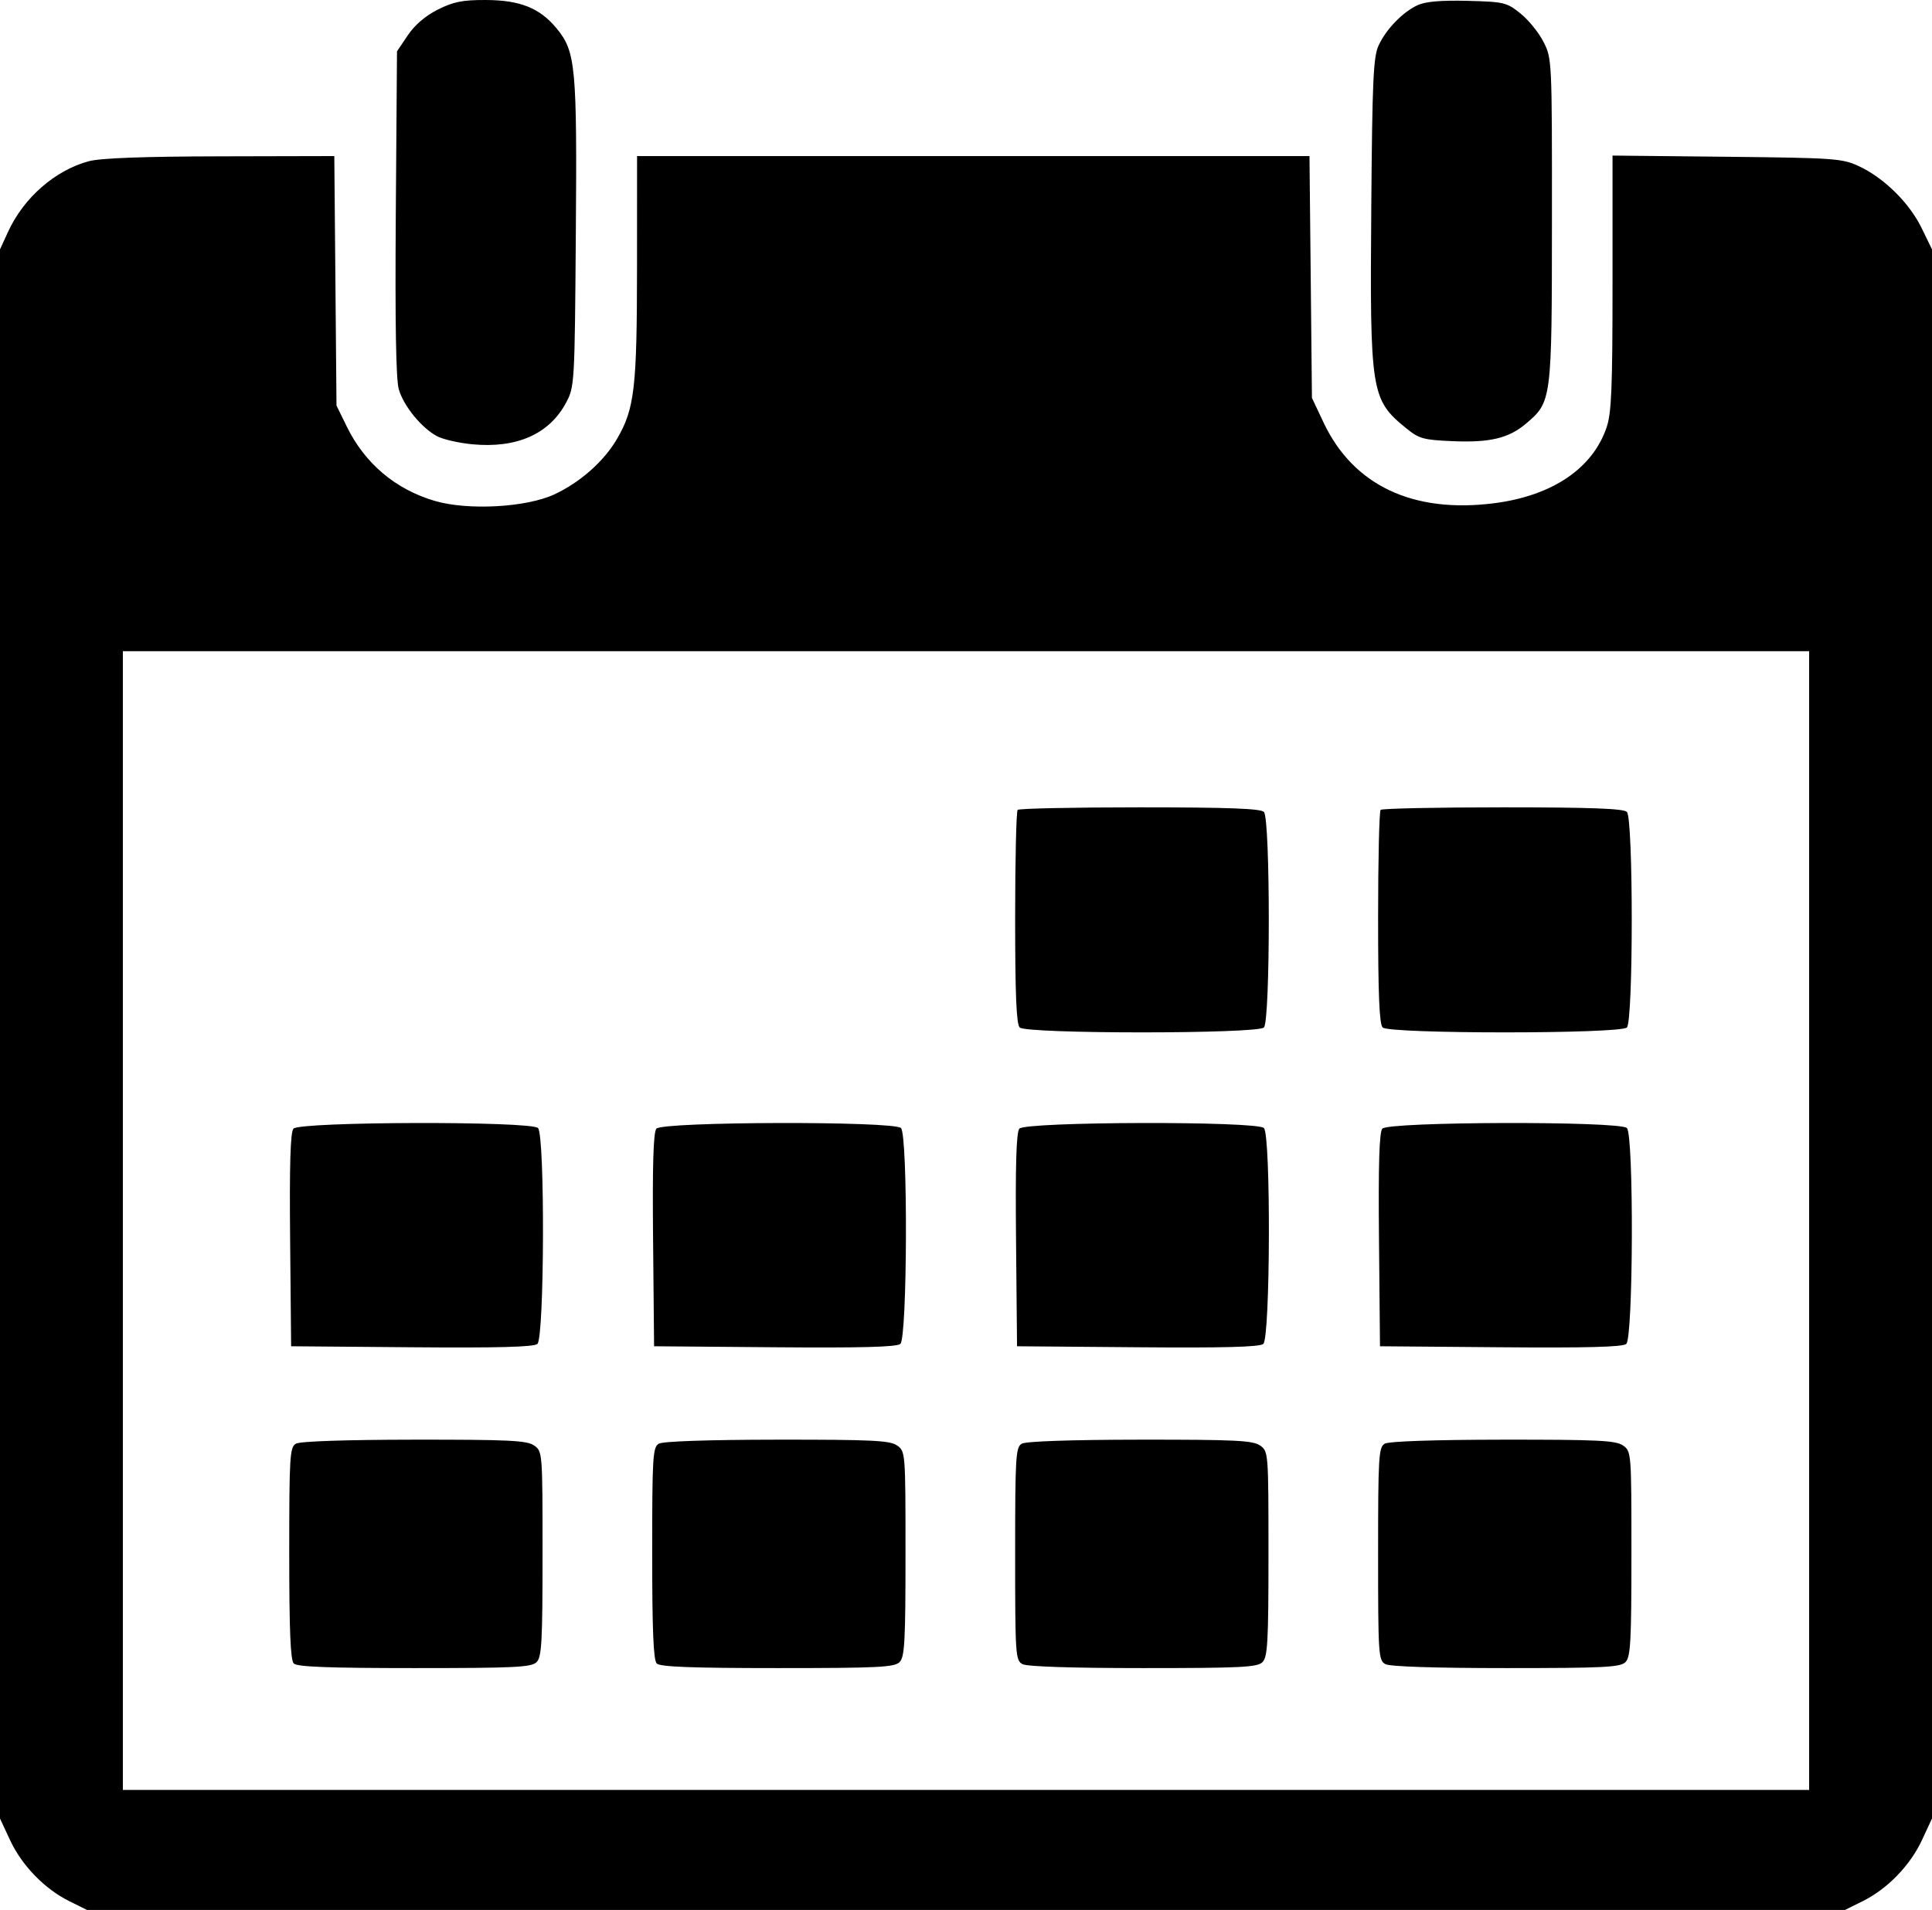 <svg width="89" height="88" viewBox="0 0 89 88" xmlns="http://www.w3.org/2000/svg">
    <path
        d="M20.17 0.441C19.6 0.727 19.106 1.15 18.786 1.626L18.288 2.365L18.233 9.823C18.196 14.914 18.24 17.491 18.372 17.942C18.597 18.715 19.433 19.733 20.147 20.105C20.423 20.248 21.15 20.413 21.763 20.471C23.814 20.664 25.313 19.995 26.083 18.543C26.466 17.822 26.475 17.671 26.526 10.817C26.585 3.078 26.521 2.384 25.653 1.323C24.874 0.371 23.966 0.005 22.371 8.43838e-05C21.307 -0.003 20.886 0.081 20.17 0.441ZM65.313 0.234C64.617 0.554 63.848 1.347 63.504 2.102C63.264 2.626 63.215 3.714 63.17 9.513C63.103 18.094 63.152 18.404 64.774 19.728C65.373 20.216 65.566 20.27 66.925 20.327C68.634 20.4 69.503 20.191 70.294 19.521C71.483 18.513 71.488 18.47 71.492 10.168C71.496 2.769 71.493 2.696 71.104 1.93C70.889 1.505 70.411 0.916 70.043 0.621C69.409 0.111 69.286 0.082 67.605 0.039C66.394 0.008 65.671 0.07 65.313 0.234ZM4.084 7.43C2.529 7.853 1.093 9.11 0.372 10.679L0 11.49V47.639V83.788L0.462 84.781C1.007 85.952 2.052 87.03 3.188 87.594L4.006 88H44.5H84.994L85.811 87.594C86.948 87.03 87.993 85.952 88.538 84.781L89 83.788V47.639V11.49L88.518 10.5C87.954 9.345 86.788 8.195 85.634 7.658C84.866 7.3 84.52 7.276 79.551 7.223L74.283 7.168V13.027C74.283 17.865 74.236 19.025 74.012 19.686C73.371 21.581 71.515 22.838 68.848 23.184C65.1 23.669 62.344 22.37 60.975 19.475L60.436 18.334L60.38 12.762L60.323 7.191H44.835H29.347L29.345 12.324C29.342 17.886 29.232 18.832 28.426 20.217C27.822 21.255 26.732 22.222 25.537 22.779C24.243 23.381 21.56 23.528 20.031 23.08C18.22 22.549 16.806 21.355 15.973 19.65L15.501 18.685L15.451 12.938L15.4 7.191L10.139 7.203C6.563 7.211 4.623 7.284 4.084 7.43ZM83.34 56.238V82.472H44.5H5.66V56.238V30.003H44.5H83.34V56.238ZM46.88 37.315C46.816 37.38 46.764 39.614 46.764 42.281C46.764 45.819 46.821 47.188 46.973 47.341C47.272 47.642 57.926 47.642 58.224 47.341C58.523 47.041 58.523 37.709 58.224 37.409C58.071 37.254 56.559 37.198 52.506 37.198C49.476 37.198 46.944 37.251 46.88 37.315ZM63.6 37.315C63.537 37.38 63.484 39.614 63.484 42.281C63.484 45.819 63.541 47.188 63.693 47.341C63.992 47.642 74.646 47.642 74.945 47.341C75.243 47.041 75.243 37.709 74.945 37.409C74.791 37.254 73.279 37.198 69.226 37.198C66.196 37.198 63.664 37.251 63.6 37.315ZM13.517 52.004C13.376 52.174 13.332 53.674 13.365 57.137L13.411 62.029L18.963 62.075C22.916 62.108 24.585 62.064 24.755 61.922C25.08 61.65 25.108 52.3 24.784 51.974C24.459 51.647 13.787 51.675 13.517 52.004ZM30.237 52.004C30.096 52.174 30.052 53.674 30.085 57.137L30.131 62.029L35.684 62.075C39.636 62.108 41.305 62.064 41.475 61.922C41.8 61.65 41.828 52.3 41.504 51.974C41.179 51.647 30.508 51.675 30.237 52.004ZM46.957 52.004C46.817 52.174 46.772 53.674 46.805 57.137L46.851 62.029L52.404 62.075C56.356 62.108 58.025 62.064 58.195 61.922C58.52 61.65 58.548 52.3 58.224 51.974C57.9 51.647 47.228 51.675 46.957 52.004ZM63.677 52.004C63.537 52.174 63.492 53.674 63.525 57.137L63.571 62.029L69.124 62.075C73.076 62.108 74.745 62.064 74.915 61.922C75.24 61.65 75.268 52.3 74.945 51.974C74.62 51.647 63.948 51.675 63.677 52.004ZM13.629 66.518C13.35 66.681 13.324 67.114 13.324 71.566C13.324 75.12 13.38 76.493 13.533 76.646C13.686 76.801 15.163 76.857 19.094 76.857C23.727 76.857 24.483 76.82 24.72 76.581C24.955 76.344 24.993 75.643 24.993 71.59C24.993 66.916 24.99 66.872 24.606 66.601C24.276 66.369 23.455 66.329 19.076 66.333C15.908 66.337 13.816 66.407 13.629 66.518ZM30.349 66.518C30.07 66.681 30.044 67.114 30.044 71.566C30.044 75.12 30.101 76.493 30.253 76.646C30.407 76.801 31.884 76.857 35.814 76.857C40.447 76.857 41.203 76.82 41.44 76.581C41.675 76.344 41.713 75.643 41.713 71.59C41.713 66.916 41.71 66.872 41.326 66.601C40.997 66.369 40.175 66.329 35.796 66.333C32.629 66.337 30.537 66.407 30.349 66.518ZM47.069 66.518C46.79 66.681 46.764 67.115 46.764 71.595C46.764 76.259 46.78 76.502 47.101 76.675C47.312 76.789 49.394 76.857 52.662 76.857C57.179 76.857 57.923 76.82 58.16 76.581C58.395 76.344 58.434 75.643 58.434 71.59C58.434 66.916 58.43 66.872 58.046 66.601C57.717 66.369 56.895 66.329 52.516 66.333C49.349 66.337 47.257 66.407 47.069 66.518ZM63.789 66.518C63.51 66.681 63.484 67.115 63.484 71.595C63.484 76.259 63.501 76.502 63.821 76.675C64.032 76.789 66.114 76.857 69.382 76.857C73.899 76.857 74.643 76.82 74.88 76.581C75.115 76.344 75.154 75.643 75.154 71.59C75.154 66.916 75.15 66.872 74.766 66.601C74.437 66.369 73.615 66.329 69.237 66.333C66.069 66.337 63.977 66.407 63.789 66.518Z"
    />
</svg>